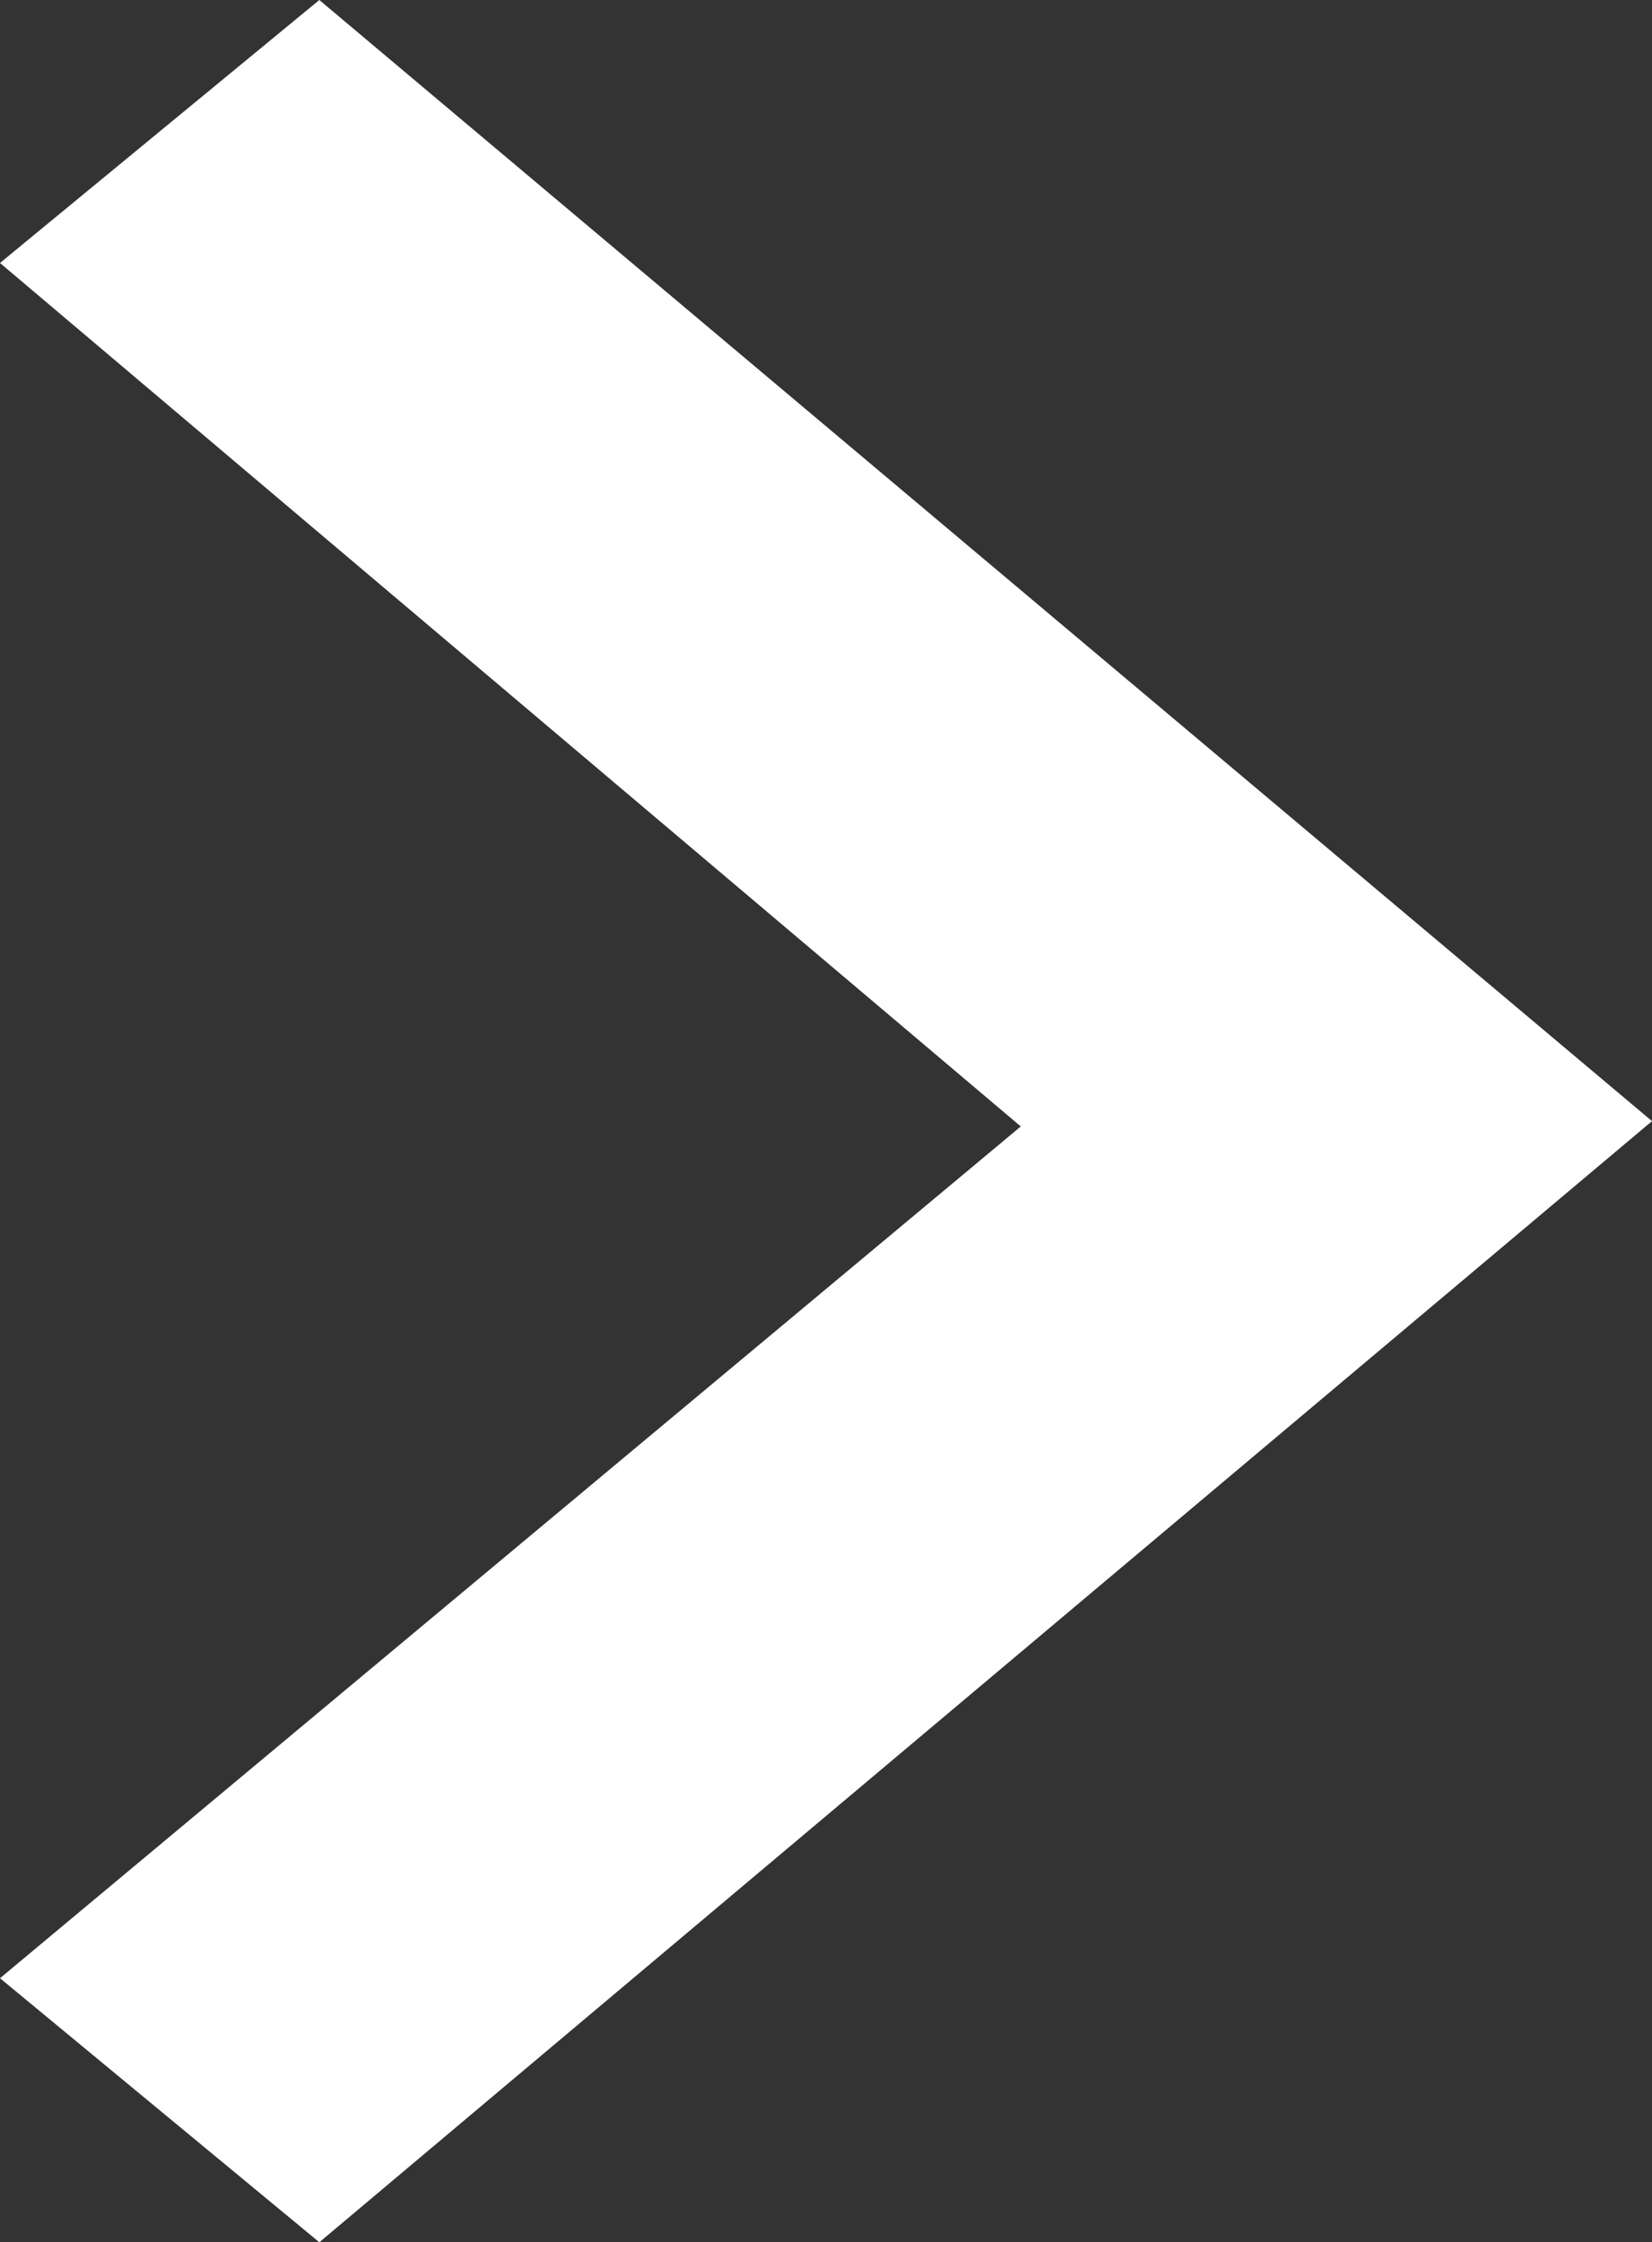 <svg xmlns="http://www.w3.org/2000/svg" viewBox="0 0 15.52 21.06"><rect x="0" y="0" width="15.52" height="21.06" fill="#333333" stroke="none"/><defs><style>.cls-1{fill:#fff;}</style></defs><g id="Capa_2" data-name="Capa 2"><g id="styles"><path class="cls-1" d="M0,2.47,3,0,15.52,10.53,3,21.06,0,18.58l9.59-8Z"/></g></g></svg>